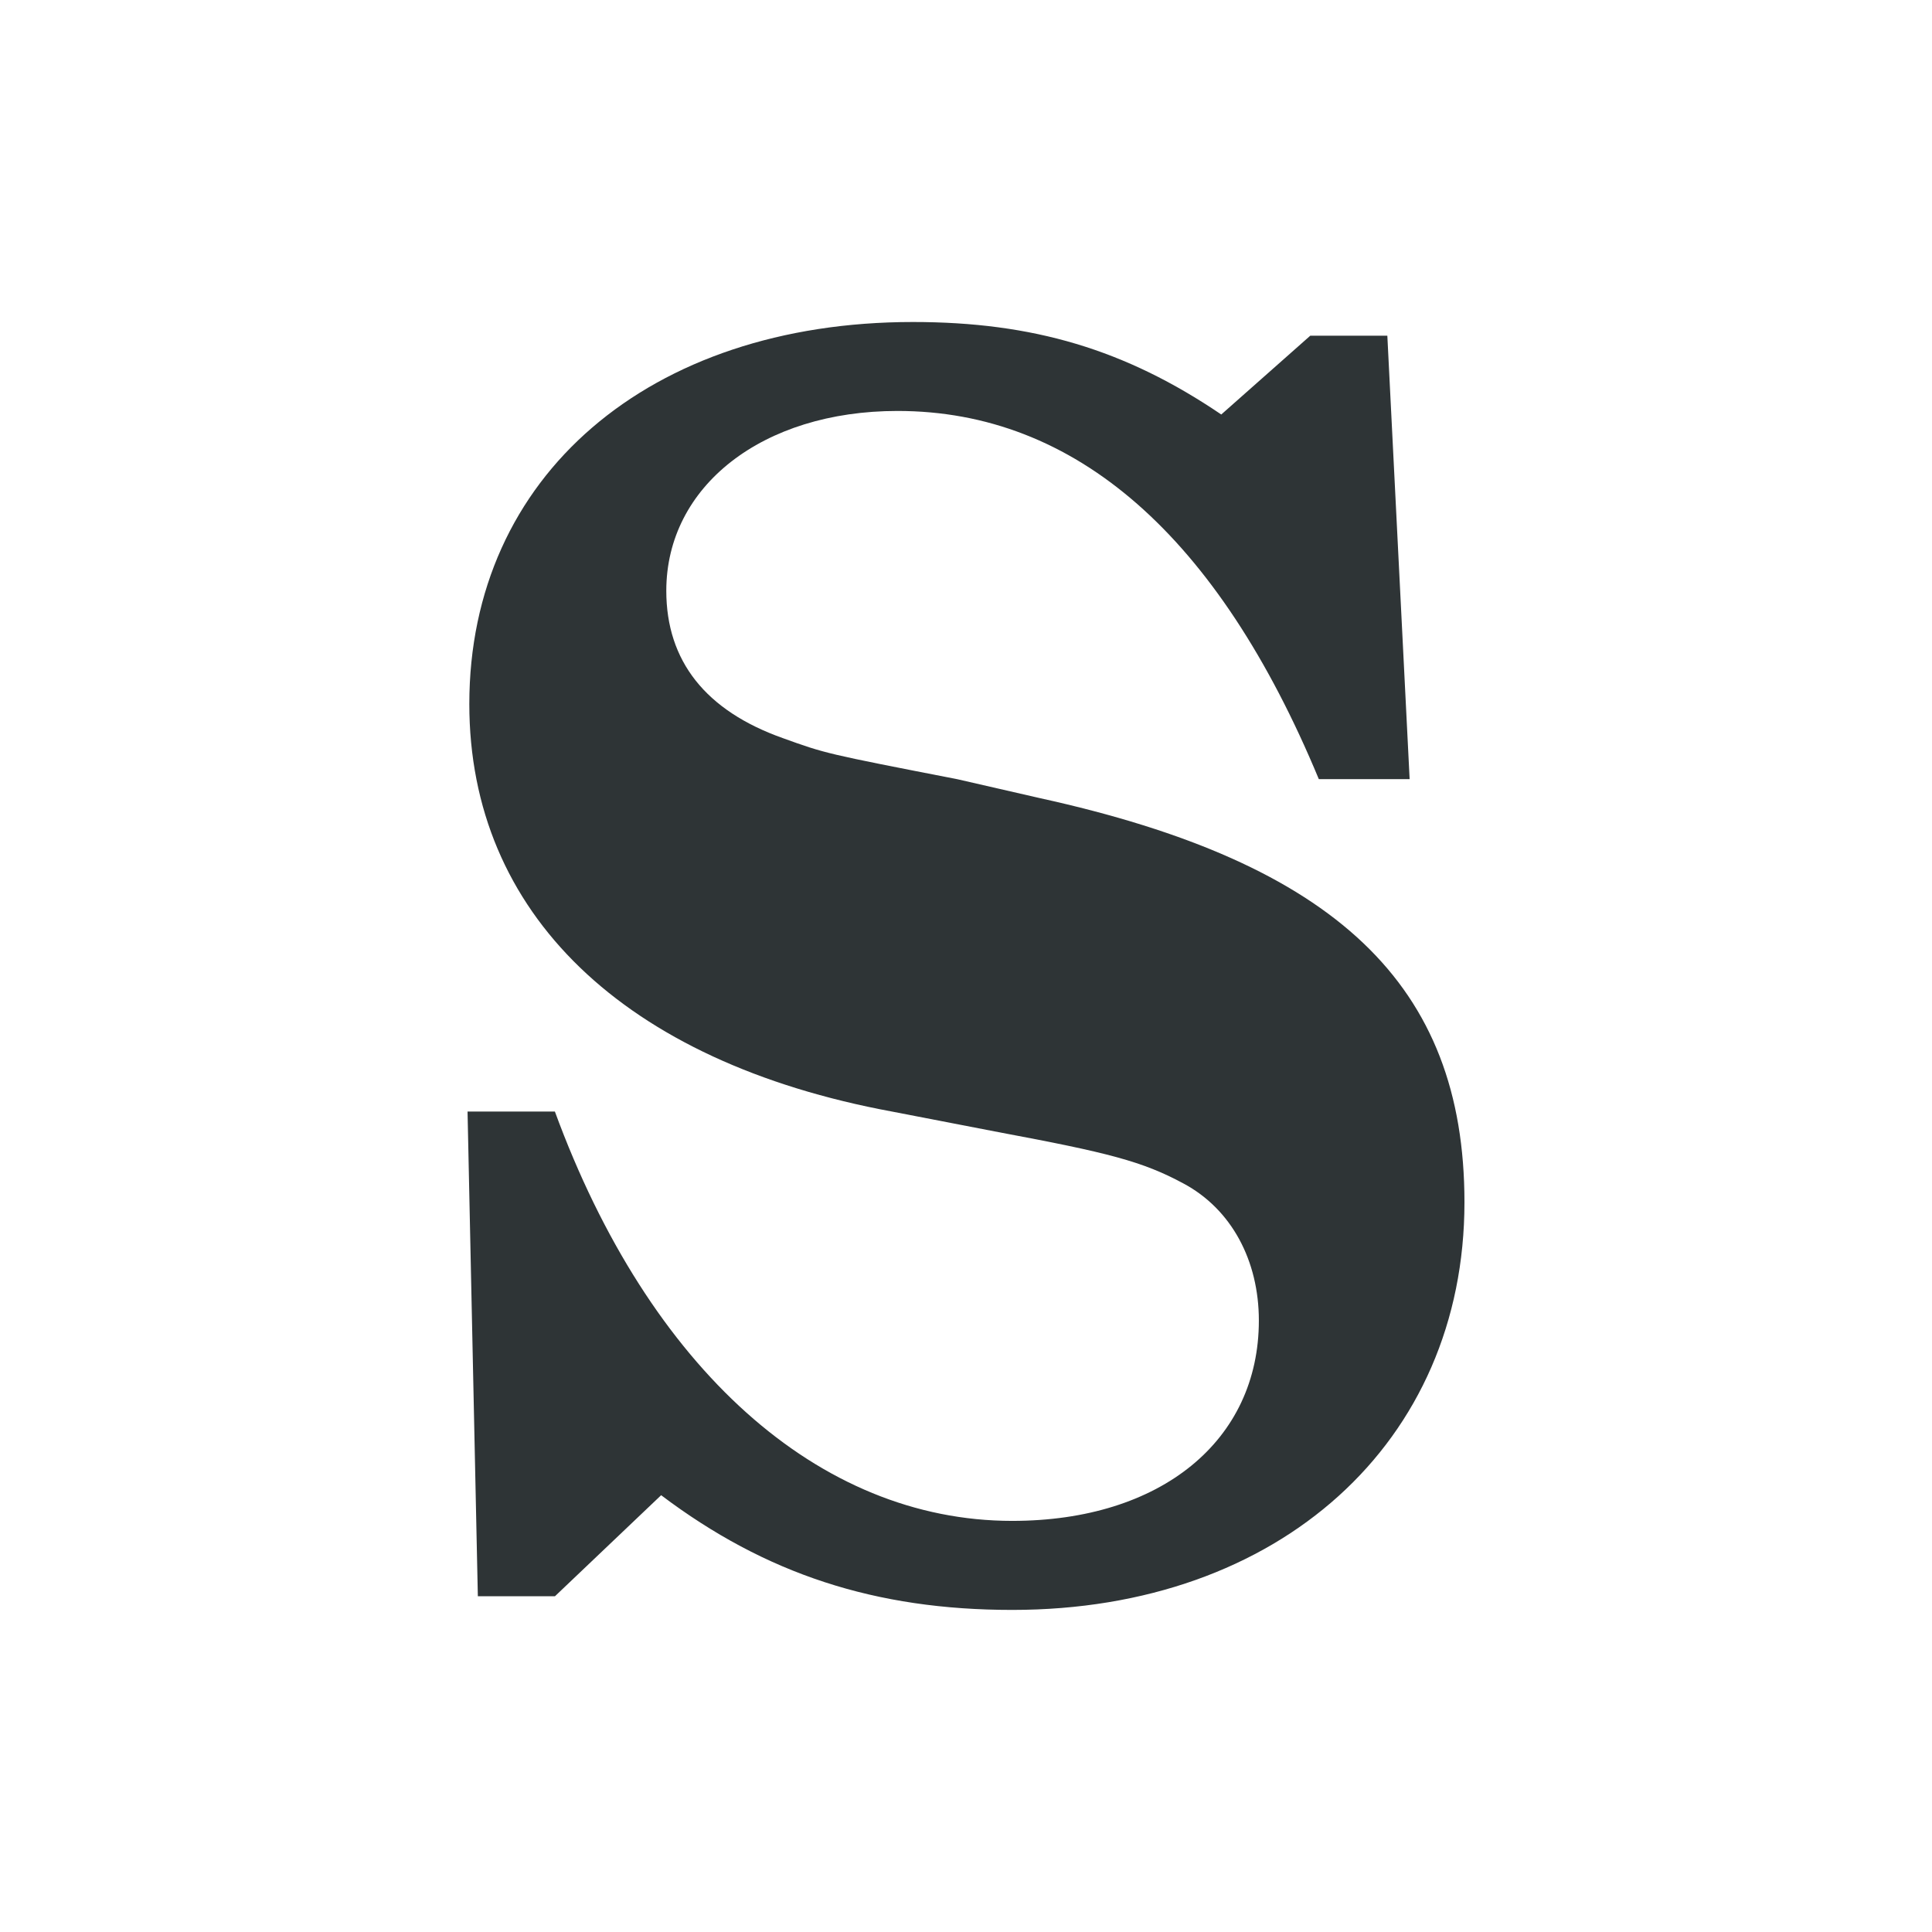 <?xml version="1.0" encoding="UTF-8"?>
<svg width="24" height="24" version="1.2" xmlns="http://www.w3.org/2000/svg"><path d="m17.234 4.17h-0.957l-1.106 0.979c-1.192-0.808-2.34-1.149-3.83-1.149-3.277 0-5.511 1.915-5.511 4.745 0 2.596 1.915 4.447 5.255 5.064l1.319 0.255c1.362 0.255 1.787 0.362 2.298 0.638 0.596 0.319 0.936 0.957 0.936 1.702 0 1.489-1.213 2.489-3.064 2.489-2.404 0-4.511-1.894-5.681-5.085h-1.085l0.128 6.021h0.958l1.319-1.255c1.298 0.979 2.66 1.425 4.362 1.425 3.319 0 5.617-2.085 5.617-5.064 0-2.702-1.596-4.213-5.277-5.021l-1.021-0.234c-1.638-0.319-1.638-0.319-2.17-0.511-0.958-0.34-1.447-0.958-1.447-1.83 0-1.298 1.192-2.234 2.872-2.234 2.213 0 3.979 1.553 5.234 4.574h1.128z" fill="#2e3436"/></svg>
